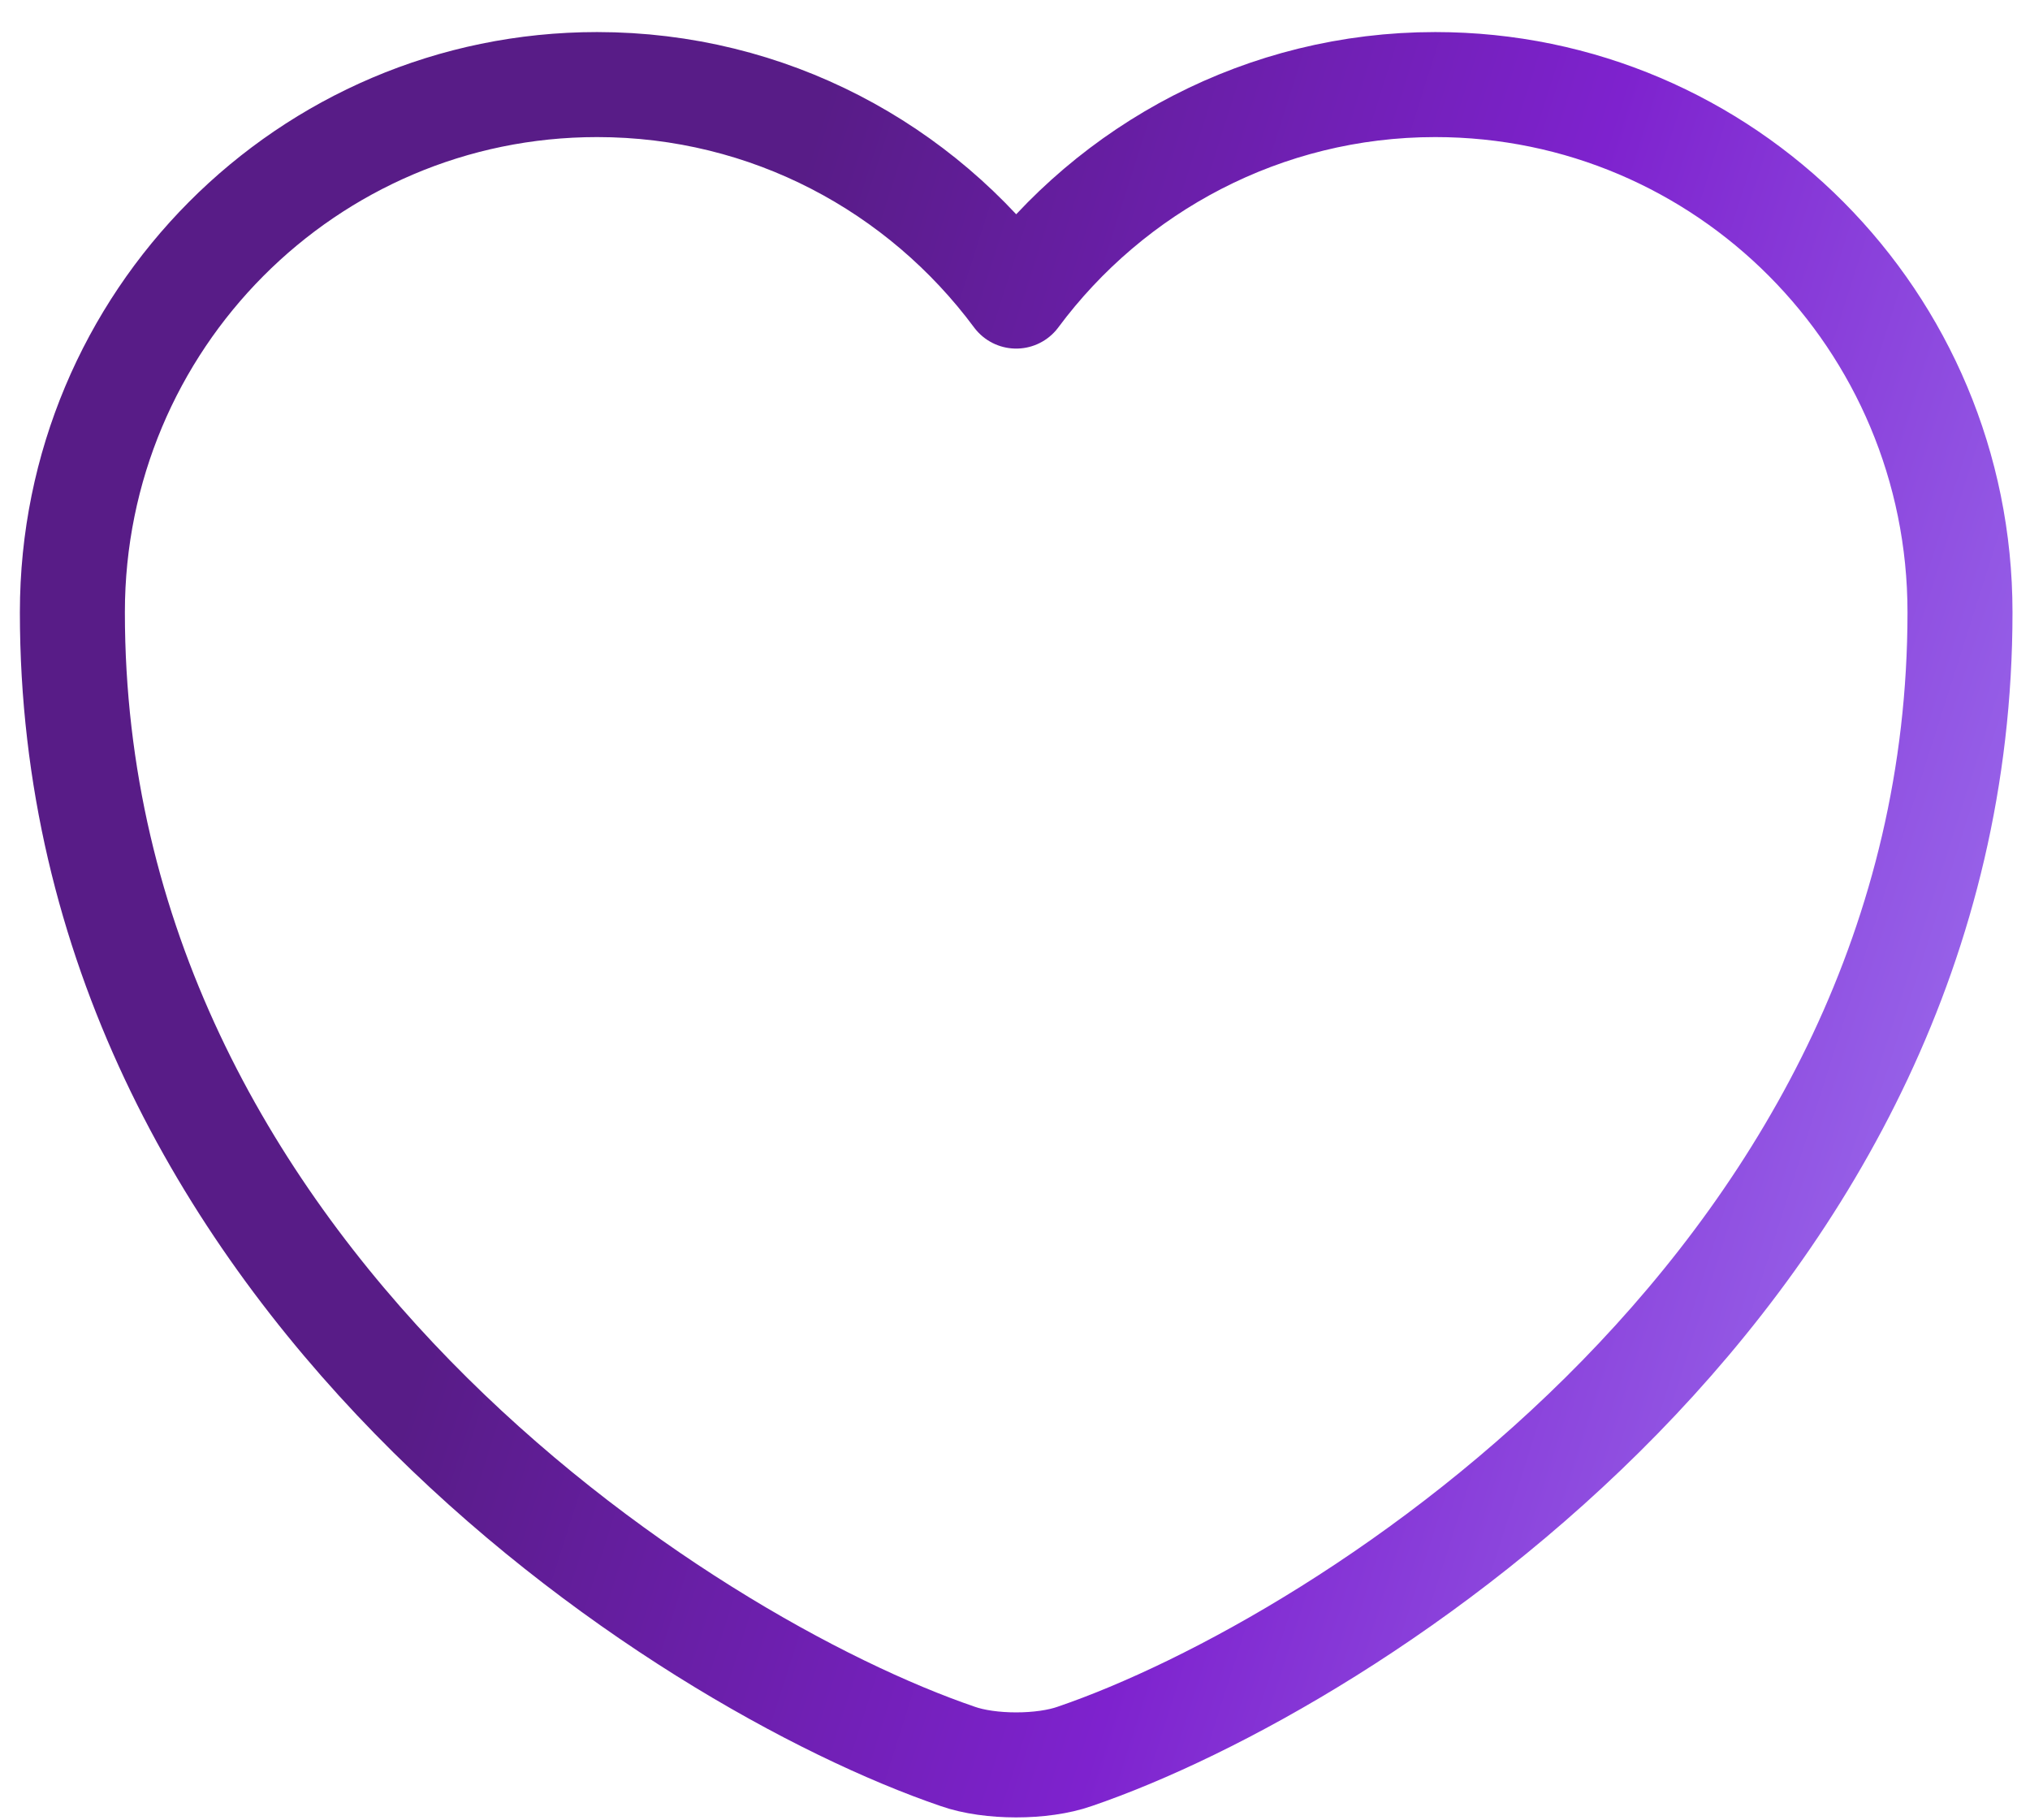 <svg width="29" height="26" viewBox="0 0 29 26" fill="none" xmlns="http://www.w3.org/2000/svg">
<path d="M15.353 25.087C14.894 25.249 14.139 25.249 13.681 25.087C9.771 23.752 1.034 18.184 1.034 8.746C1.034 4.579 4.391 1.208 8.53 1.208C10.984 1.208 13.155 2.395 14.517 4.229C15.879 2.395 18.063 1.208 20.503 1.208C24.643 1.208 28 4.579 28 8.746C28 18.184 19.263 23.752 15.353 25.087Z" stroke="url(#paint0_linear_324_966)" stroke-width="1.5" stroke-linecap="round" stroke-linejoin="round"/>
<defs>
<linearGradient id="paint0_linear_324_966" x1="11.858" y1="1.208" x2="42.214" y2="10.881" gradientUnits="userSpaceOnUse">
<stop stop-color="#581C87"/>
<stop offset="0.339" stop-color="#7E22CE"/>
<stop offset="0.782" stop-color="#A78BFA"/>
<stop offset="1" stop-color="#652F9A"/>
<stop offset="1" stop-color="#A78BFA"/>
</linearGradient>
</defs>
</svg>
